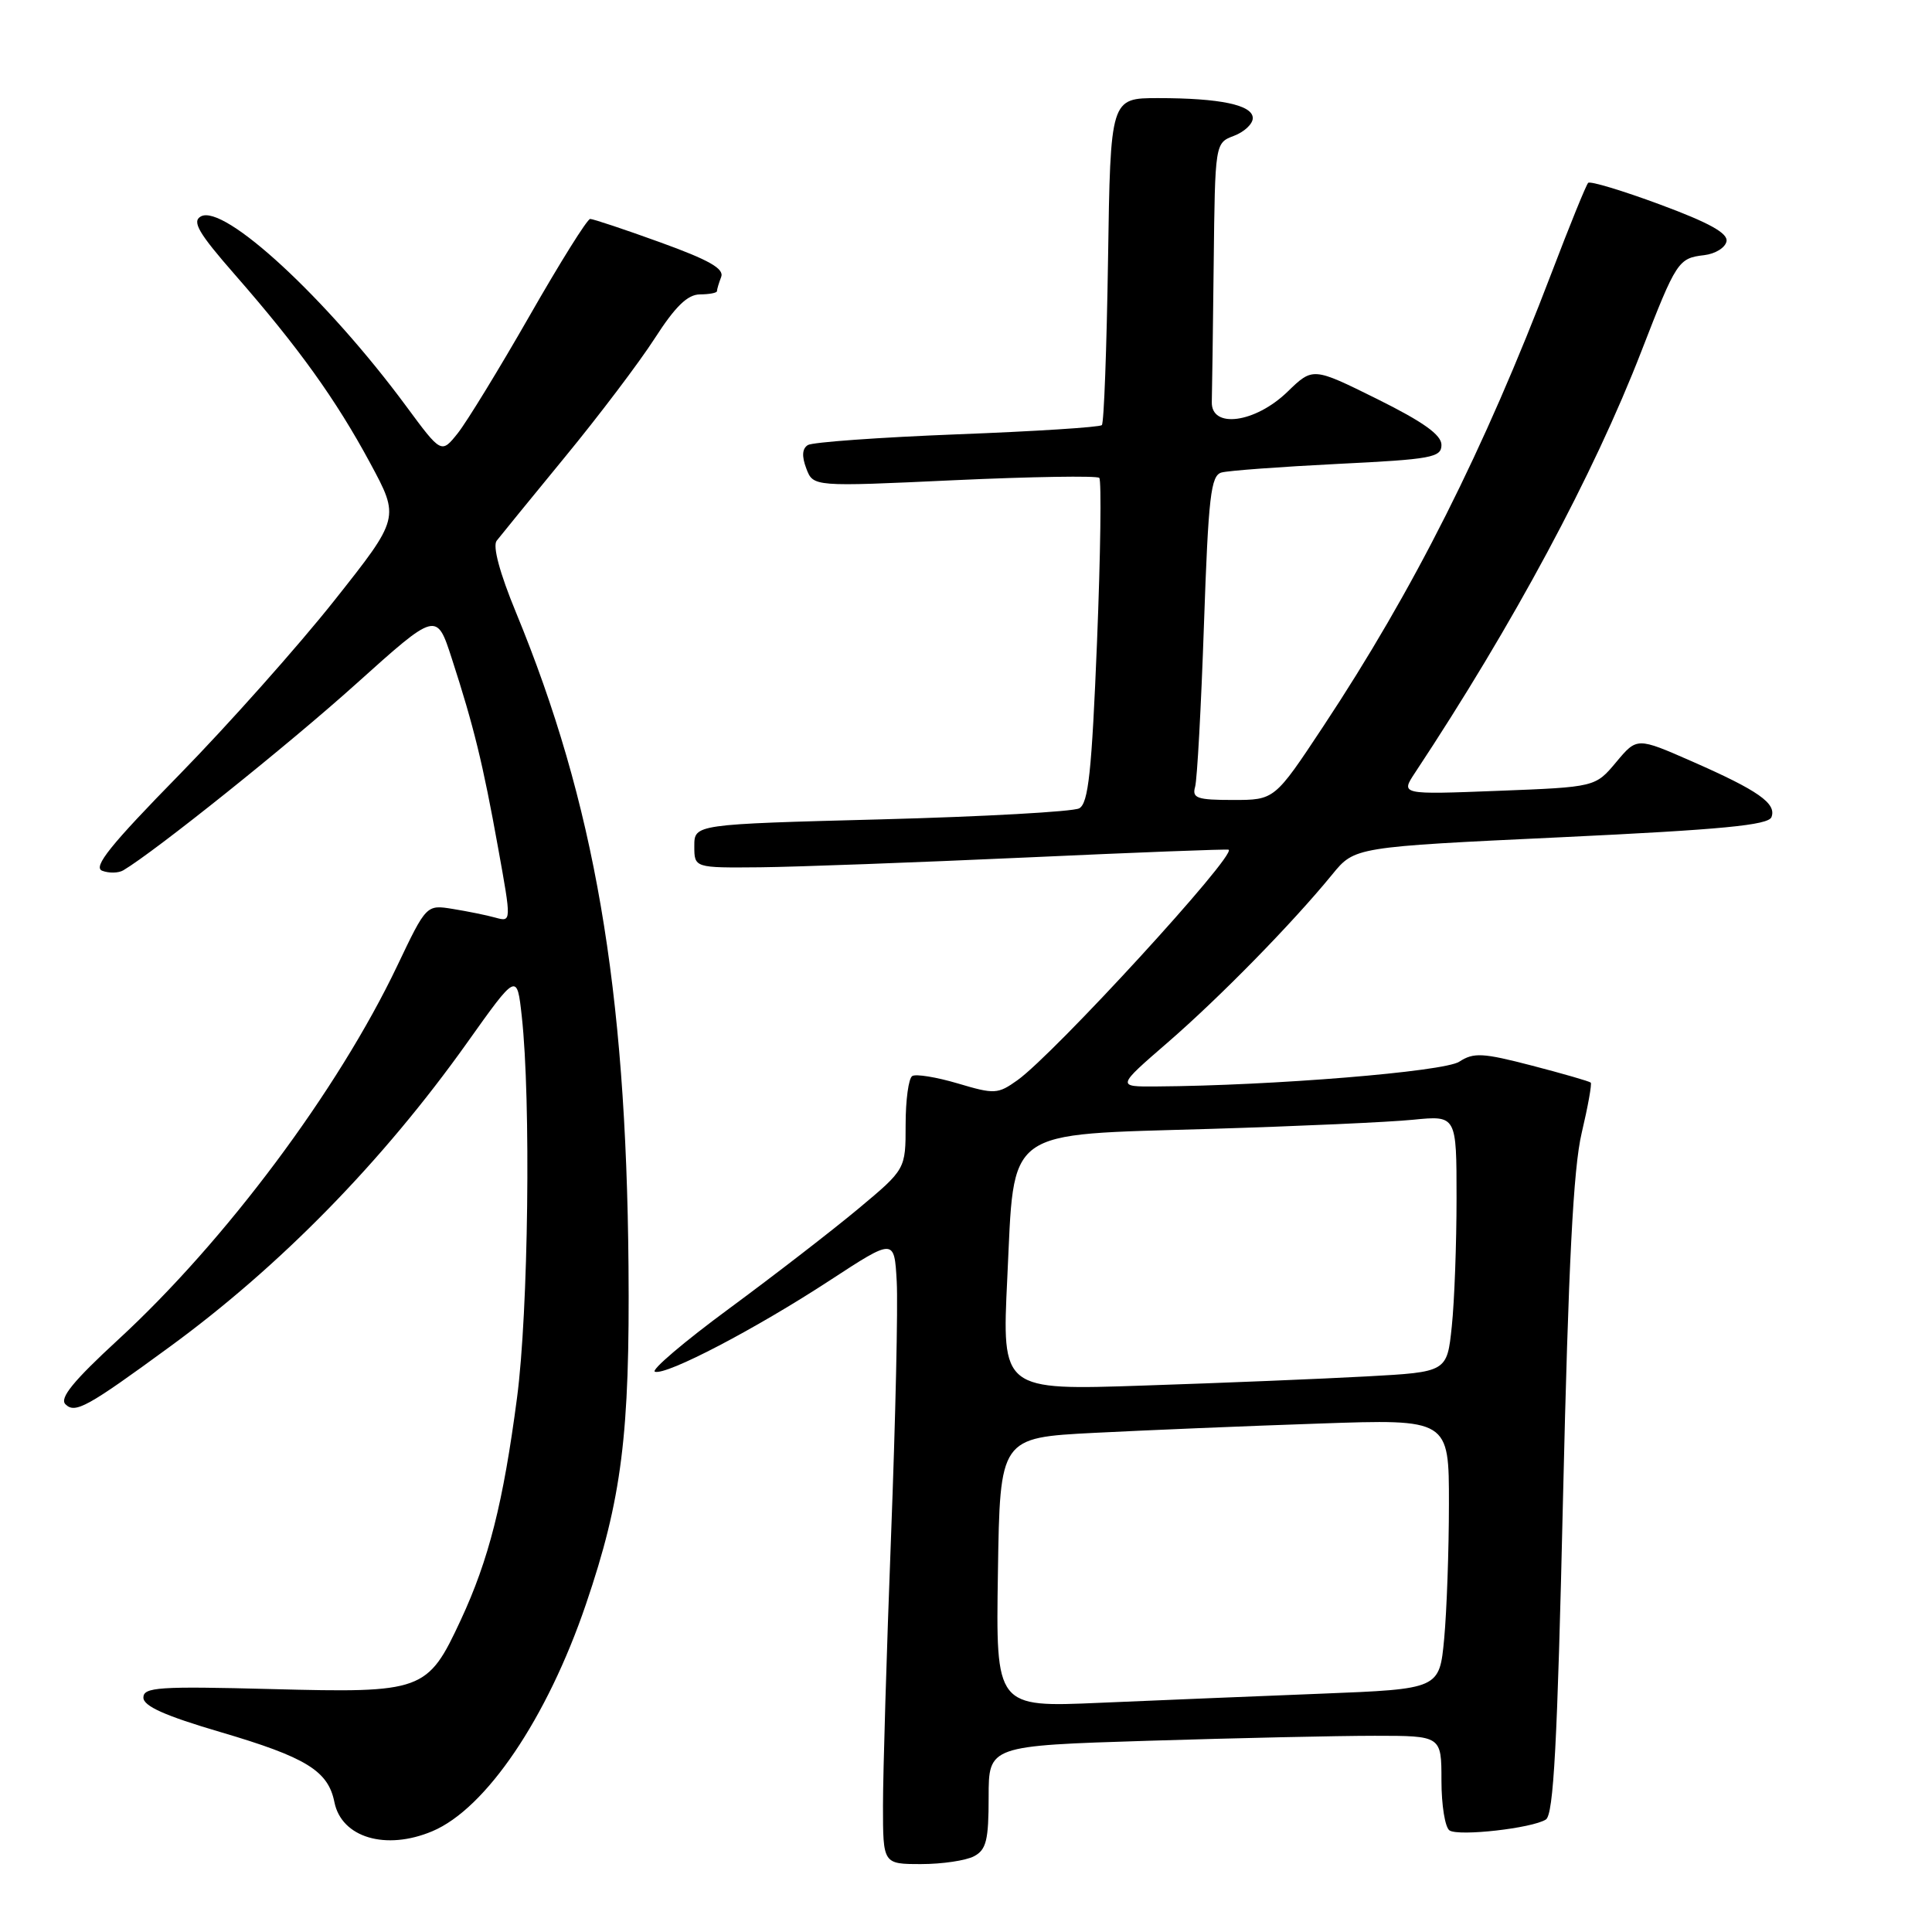<?xml version="1.0" encoding="UTF-8" standalone="no"?>
<!DOCTYPE svg PUBLIC "-//W3C//DTD SVG 1.1//EN" "http://www.w3.org/Graphics/SVG/1.1/DTD/svg11.dtd" >
<svg xmlns="http://www.w3.org/2000/svg" xmlns:xlink="http://www.w3.org/1999/xlink" version="1.1" viewBox="0 0 256 256">
 <g >
 <path fill="currentColor"
d=" M 129.07 245.96 C 130.69 245.10 131.00 243.83 131.00 238.12 C 131.00 231.32 131.00 231.32 152.16 230.66 C 163.80 230.30 177.30 230.00 182.16 230.00 C 191.00 230.00 191.00 230.00 191.00 235.94 C 191.00 239.21 191.48 242.18 192.08 242.55 C 193.36 243.34 202.97 242.26 204.83 241.10 C 205.86 240.47 206.36 231.10 207.11 198.40 C 207.83 167.49 208.47 154.83 209.58 150.13 C 210.41 146.62 210.95 143.61 210.78 143.45 C 210.61 143.28 207.11 142.27 203.00 141.20 C 196.46 139.50 195.27 139.44 193.36 140.68 C 191.35 142.00 168.67 143.86 153.22 143.96 C 147.95 144.00 147.95 144.00 154.72 138.14 C 161.63 132.15 171.19 122.40 176.53 115.87 C 179.50 112.23 179.50 112.23 206.85 110.94 C 228.16 109.93 234.32 109.34 234.73 108.27 C 235.42 106.46 232.99 104.75 224.20 100.89 C 216.91 97.69 216.91 97.69 214.15 100.99 C 211.39 104.29 211.39 104.29 198.49 104.79 C 185.58 105.29 185.58 105.29 187.50 102.39 C 200.53 82.69 211.14 62.94 217.51 46.50 C 222.12 34.61 222.38 34.21 225.81 33.81 C 227.28 33.64 228.61 32.82 228.77 31.98 C 228.98 30.90 226.47 29.51 219.99 27.11 C 215.00 25.26 210.70 23.96 210.44 24.23 C 210.17 24.50 208.00 29.84 205.61 36.11 C 196.63 59.65 187.33 78.14 175.34 96.25 C 168.89 106.00 168.89 106.00 163.38 106.00 C 158.61 106.00 157.93 105.76 158.36 104.25 C 158.63 103.29 159.16 93.63 159.53 82.78 C 160.12 65.72 160.44 63.00 161.86 62.61 C 162.76 62.36 169.69 61.85 177.25 61.47 C 189.71 60.86 191.00 60.62 191.00 58.95 C 191.00 57.62 188.58 55.90 182.48 52.87 C 173.96 48.65 173.96 48.65 170.59 51.92 C 166.31 56.06 160.46 56.84 160.57 53.25 C 160.61 52.01 160.72 43.79 160.82 34.98 C 161.00 18.95 161.00 18.95 163.50 18.00 C 164.88 17.48 166.00 16.42 166.00 15.65 C 166.00 13.91 161.67 13.00 153.45 13.00 C 147.14 13.00 147.14 13.00 146.82 34.42 C 146.64 46.20 146.28 56.06 146.00 56.33 C 145.72 56.61 137.10 57.16 126.83 57.55 C 116.57 57.95 107.66 58.59 107.05 58.97 C 106.29 59.44 106.22 60.45 106.84 62.08 C 107.76 64.50 107.76 64.50 126.43 63.63 C 136.70 63.16 145.35 63.02 145.66 63.32 C 145.96 63.63 145.83 73.42 145.36 85.08 C 144.66 102.28 144.22 106.44 143.00 107.11 C 142.18 107.55 130.36 108.21 116.75 108.57 C 92.00 109.22 92.00 109.22 92.00 112.11 C 92.00 115.00 92.00 115.00 100.75 114.92 C 105.56 114.87 121.42 114.28 136.00 113.62 C 150.57 112.95 162.64 112.49 162.80 112.59 C 163.90 113.25 139.71 139.64 134.82 143.13 C 132.21 144.99 131.78 145.01 126.91 143.56 C 124.07 142.72 121.36 142.28 120.88 142.58 C 120.39 142.87 120.00 145.78 120.00 149.02 C 120.00 154.93 120.00 154.93 113.75 160.15 C 110.31 163.02 102.60 168.98 96.62 173.39 C 90.63 177.80 86.21 181.57 86.78 181.76 C 88.30 182.27 100.14 176.08 110.00 169.63 C 118.50 164.08 118.50 164.08 118.82 169.79 C 119.00 172.93 118.66 188.10 118.07 203.50 C 117.48 218.90 117.00 234.99 117.00 239.25 C 117.00 247.00 117.00 247.00 122.07 247.00 C 124.85 247.00 128.00 246.53 129.07 245.96 Z  M 57.28 242.65 C 64.39 239.66 72.50 227.68 77.64 212.57 C 82.39 198.62 83.47 190.09 83.28 167.77 C 82.97 130.79 78.77 106.38 68.37 81.15 C 66.21 75.92 65.26 72.37 65.81 71.65 C 66.30 71.02 70.37 66.03 74.85 60.57 C 79.34 55.11 84.70 48.03 86.76 44.83 C 89.49 40.59 91.11 39.02 92.75 39.01 C 93.99 39.00 95.00 38.81 95.00 38.58 C 95.00 38.35 95.25 37.50 95.56 36.70 C 95.98 35.60 93.95 34.45 87.51 32.12 C 82.77 30.40 78.58 29.01 78.20 29.01 C 77.81 29.02 74.20 34.80 70.17 41.85 C 66.13 48.91 61.85 55.90 60.66 57.40 C 58.48 60.13 58.48 60.13 53.82 53.82 C 43.26 39.52 29.67 26.97 26.61 28.68 C 25.41 29.35 26.30 30.88 31.13 36.40 C 39.56 46.04 44.51 52.94 49.05 61.36 C 52.97 68.63 52.97 68.63 44.31 79.56 C 39.54 85.58 30.30 95.96 23.78 102.63 C 14.62 111.98 12.28 114.89 13.54 115.38 C 14.44 115.72 15.70 115.70 16.34 115.32 C 20.58 112.80 38.23 98.67 47.17 90.63 C 57.85 81.03 57.85 81.03 59.87 87.27 C 62.78 96.24 64.00 101.23 66.00 112.34 C 67.78 122.18 67.78 122.18 65.64 121.59 C 64.46 121.26 61.92 120.75 60.00 120.44 C 56.50 119.87 56.50 119.87 52.63 127.99 C 44.77 144.48 29.87 164.43 15.66 177.51 C 9.72 182.98 7.86 185.26 8.67 186.07 C 9.95 187.35 11.54 186.47 22.50 178.45 C 37.17 167.73 50.72 153.87 61.88 138.19 C 68.50 128.88 68.50 128.88 69.14 134.69 C 70.36 145.76 70.02 173.77 68.51 185.20 C 66.68 199.13 64.77 206.67 61.05 214.67 C 56.65 224.12 56.06 224.34 35.98 223.81 C 21.03 223.42 19.00 223.56 19.00 224.94 C 19.00 226.07 21.87 227.35 29.18 229.50 C 40.57 232.85 43.48 234.64 44.31 238.79 C 45.25 243.49 51.12 245.24 57.28 242.65 Z  M 132.23 208.36 C 132.50 190.50 132.50 190.50 145.00 189.86 C 151.88 189.51 165.26 188.95 174.75 188.63 C 192.00 188.03 192.00 188.03 191.99 199.27 C 191.99 205.44 191.70 213.49 191.36 217.15 C 190.73 223.80 190.73 223.80 175.11 224.42 C 166.53 224.76 153.30 225.30 145.73 225.63 C 131.95 226.23 131.95 226.23 132.23 208.36 Z  M 133.47 169.36 C 134.45 149.19 132.77 150.42 160.48 149.58 C 172.04 149.23 184.09 148.69 187.25 148.37 C 193.00 147.80 193.00 147.80 193.00 158.76 C 193.00 164.78 192.72 172.43 192.37 175.75 C 191.74 181.80 191.74 181.80 181.12 182.38 C 175.28 182.70 162.01 183.25 151.62 183.59 C 132.75 184.23 132.75 184.23 133.47 169.36 Z "/>
</g>
</svg>